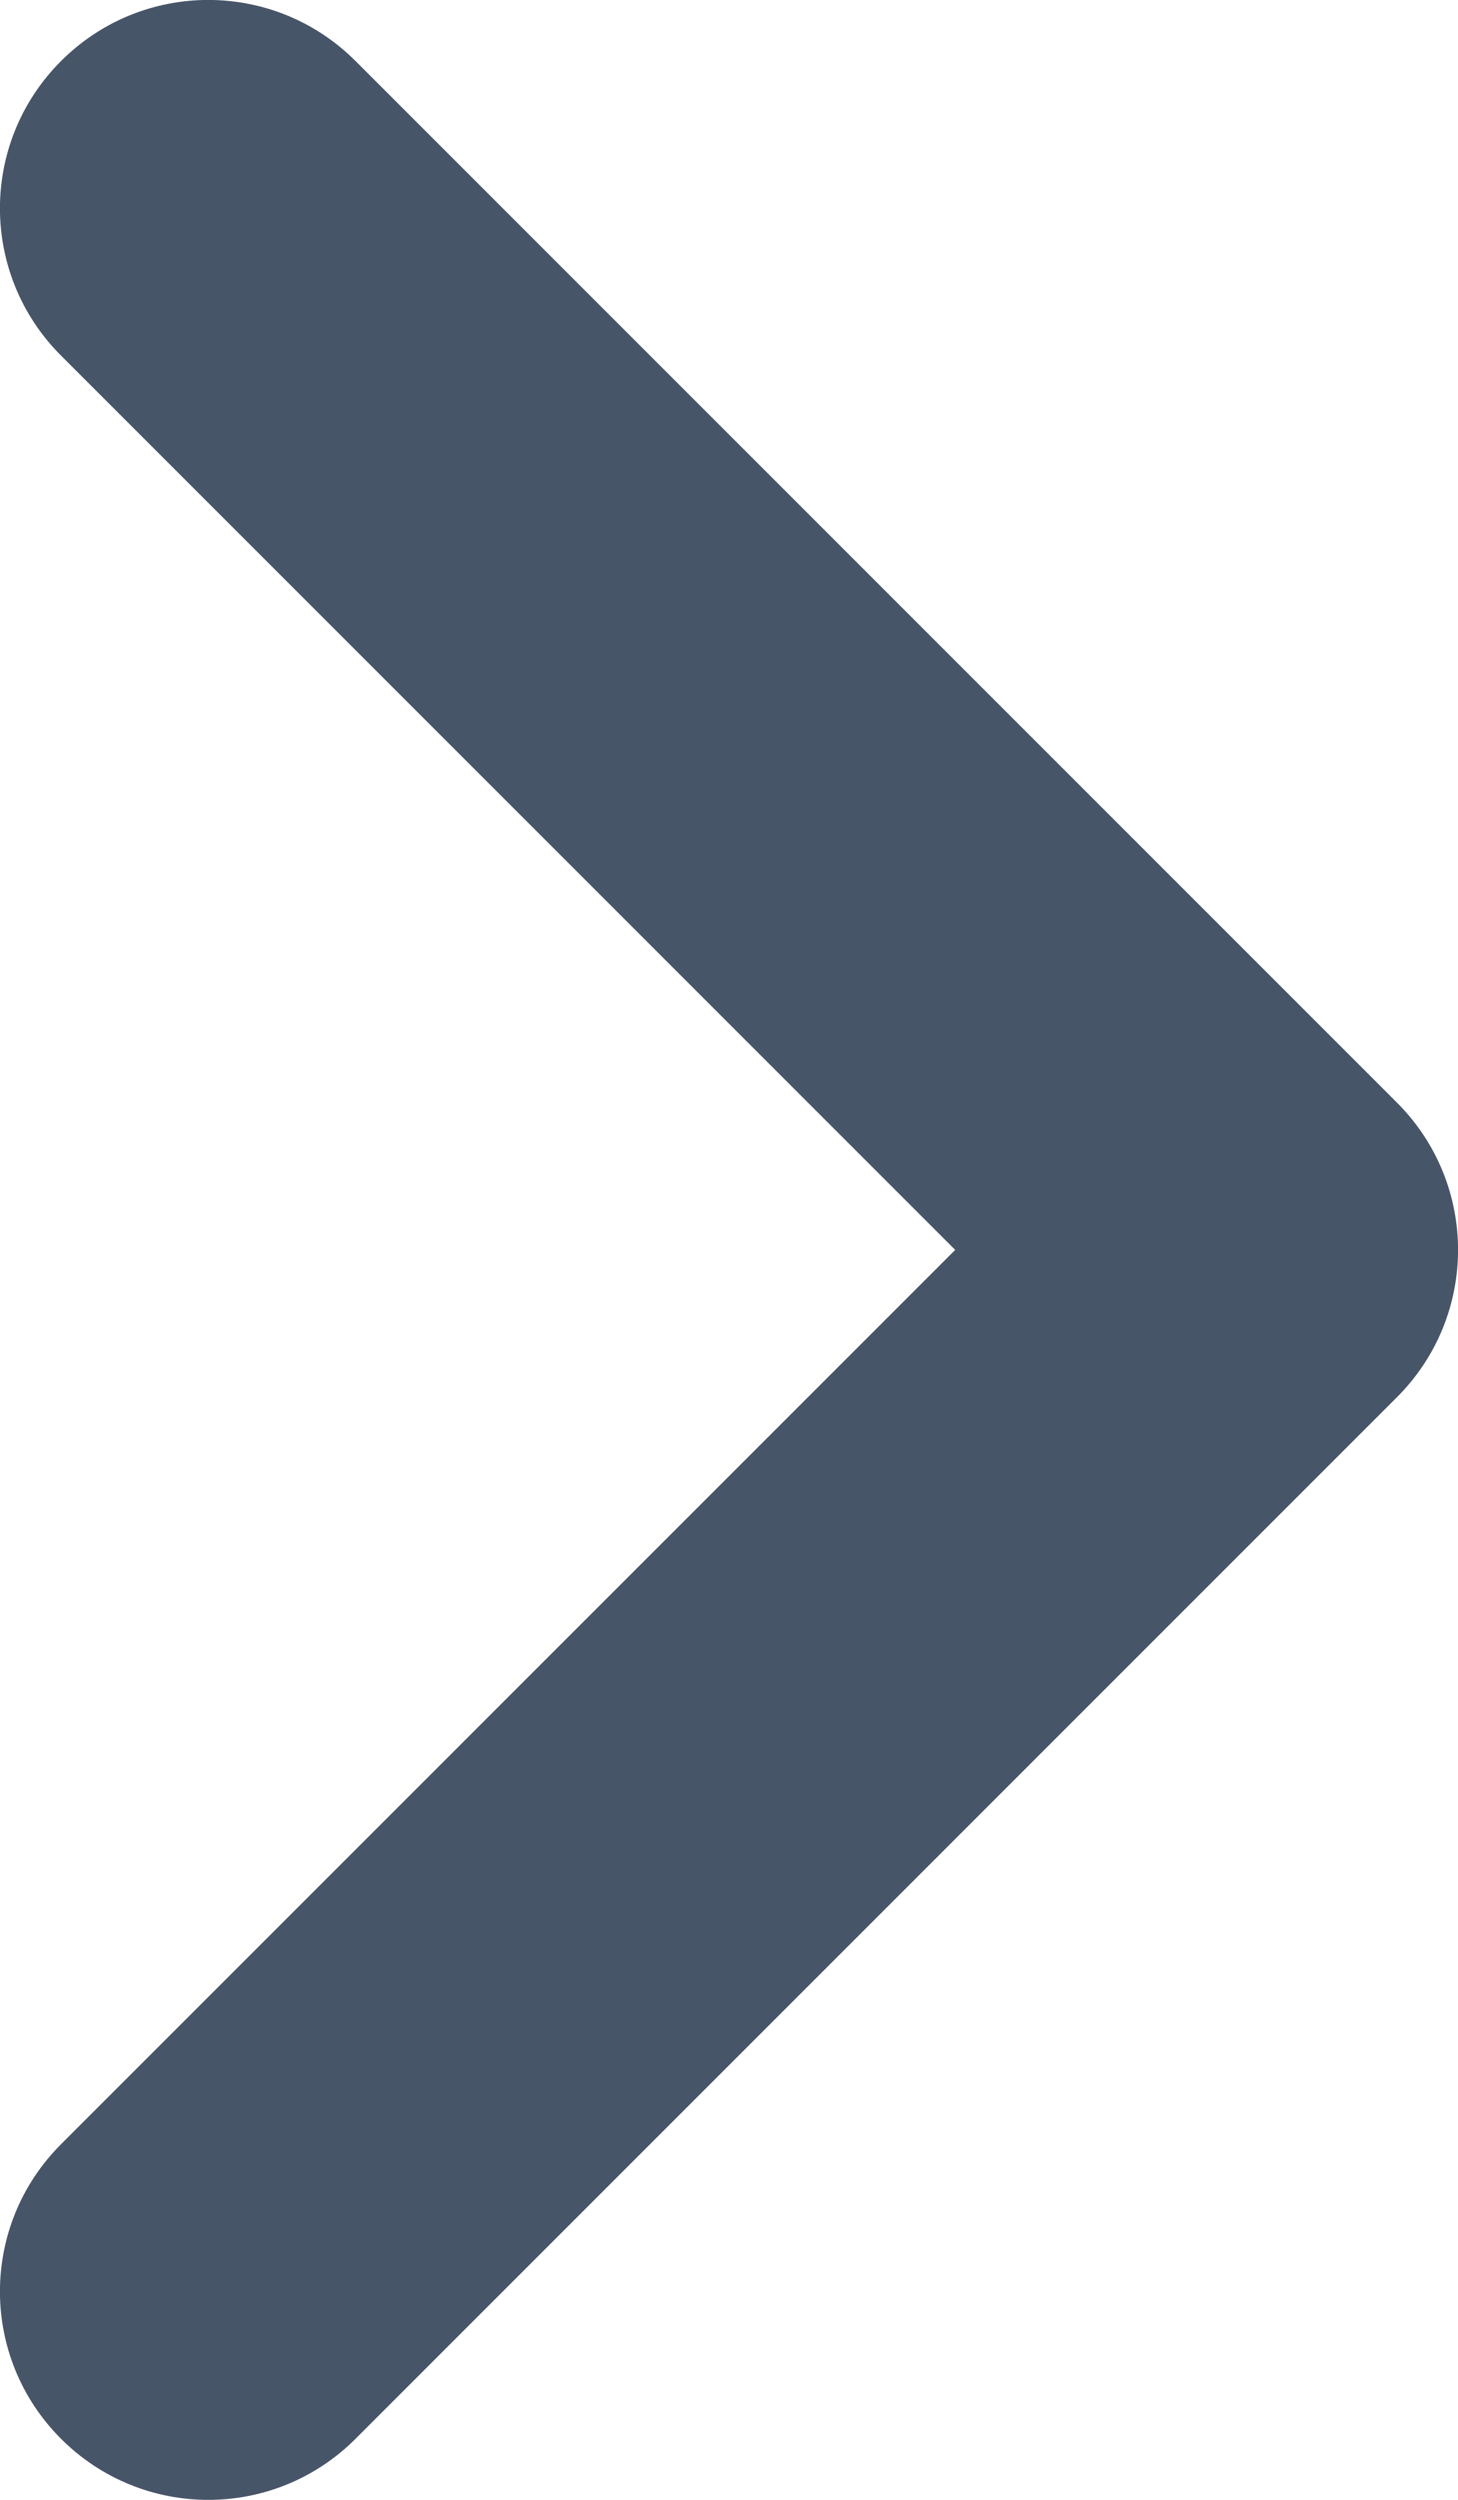 <svg width="7" height="12" viewBox="0 0 7 12" fill="none" xmlns="http://www.w3.org/2000/svg">
<path fill-rule="evenodd" clip-rule="evenodd" d="M0.293 10.293C-0.098 10.684 -0.098 11.316 0.293 11.707C0.684 12.098 1.316 12.098 1.707 11.707L6.707 6.707C7.098 6.316 7.098 5.684 6.707 5.293L1.707 0.293C1.316 -0.098 0.684 -0.098 0.293 0.293C-0.098 0.684 -0.098 1.316 0.293 1.707L4.586 6L0.293 10.293Z" fill="#475569"/>
</svg>
